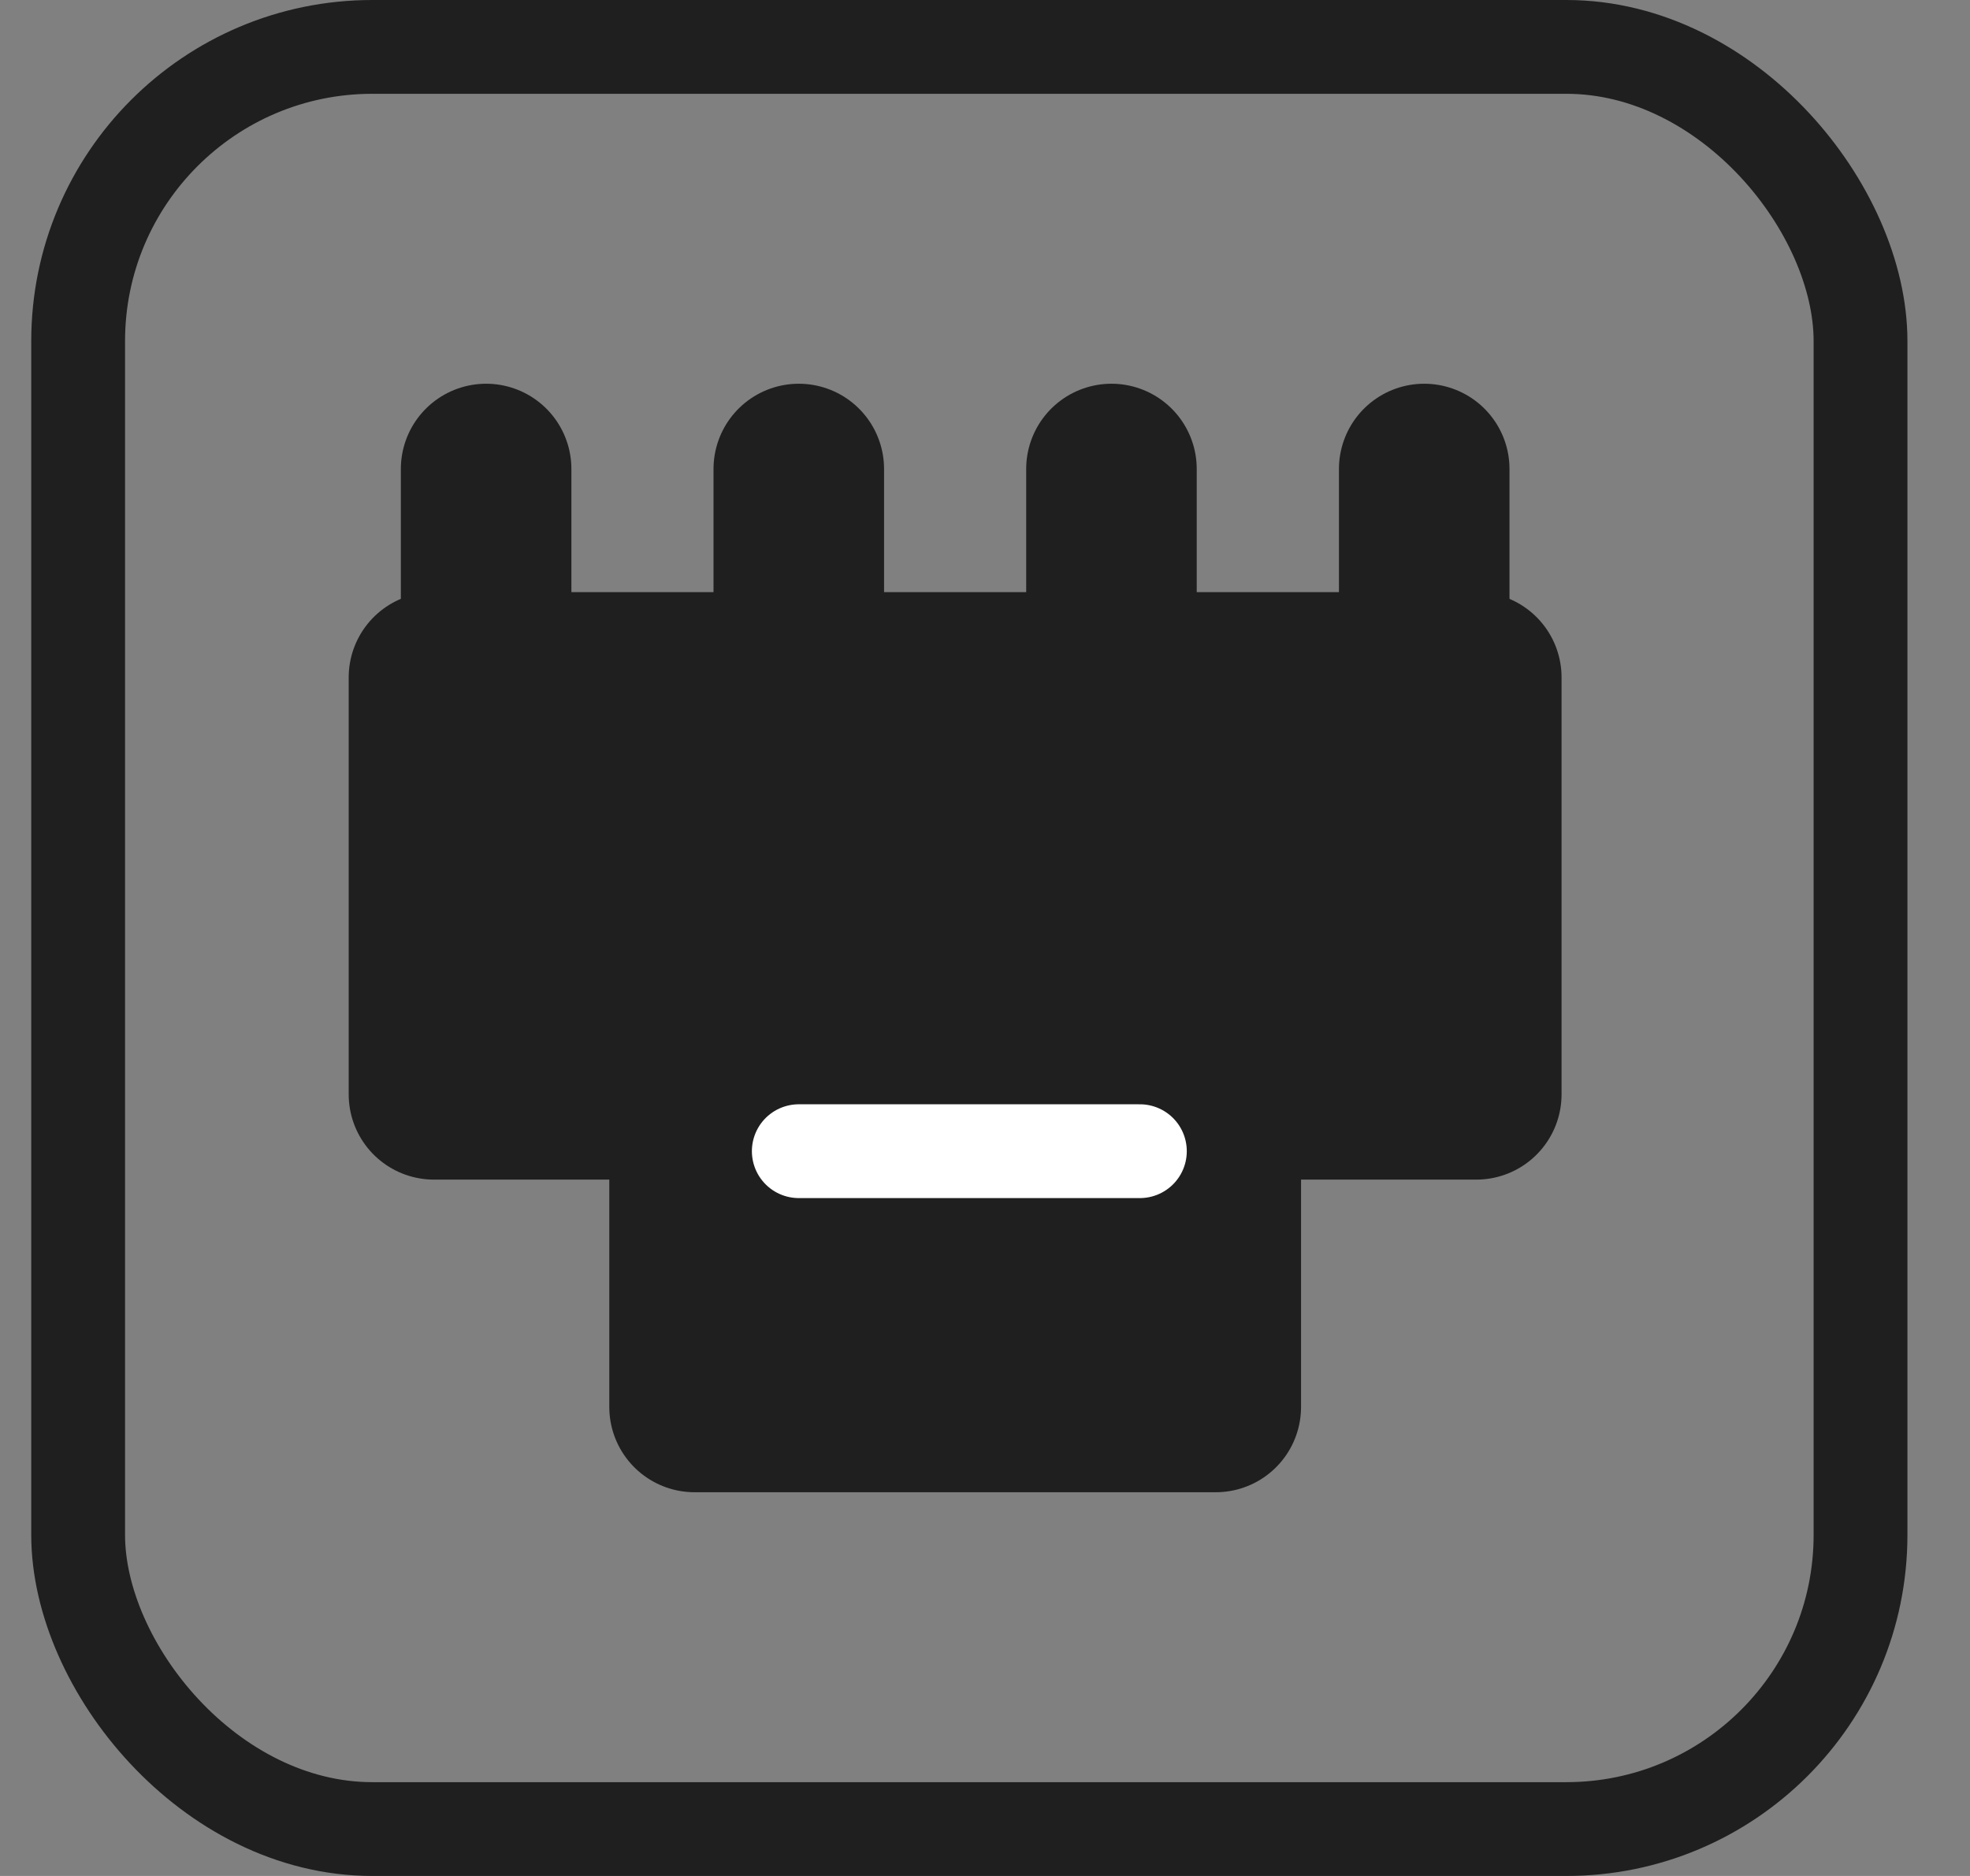 <svg width="21" height="20" viewBox="0 0 21 20" fill="none" xmlns="http://www.w3.org/2000/svg">
<rect x="0" y="0" width="21" height="20" fill="#808080" stroke="none"/>
<rect x="0.833" y="0.5" width="19" height="19" rx="3.136" stroke="#1F1F1F" stroke-linecap="round" stroke-linejoin="round"/>
<path d="M12.96 11.666H7.404V15H12.96V11.666Z" fill="#1F1F1F" stroke="#1F1F1F" stroke-width="1.818" stroke-linecap="round" stroke-linejoin="round"/>
<path d="M15.737 7.222H4.626V11.667H15.737V7.222Z" fill="#1F1F1F" stroke="#1F1F1F" stroke-width="1.818" stroke-linecap="round" stroke-linejoin="round"/>
<path d="M8.515 12.273L12.151 12.273" stroke="white" stroke-linecap="round"/>
<path d="M15.182 7.222V5" stroke="#1F1F1F" stroke-width="1.818" stroke-linecap="round"/>
<path d="M11.848 7.222V5" stroke="#1F1F1F" stroke-width="1.818" stroke-linecap="round"/>
<path d="M8.515 7.222V5" stroke="#1F1F1F" stroke-width="1.818" stroke-linecap="round"/>
<path d="M5.182 7.222V5" stroke="#1F1F1F" stroke-width="1.818" stroke-linecap="round"/>
</svg>
